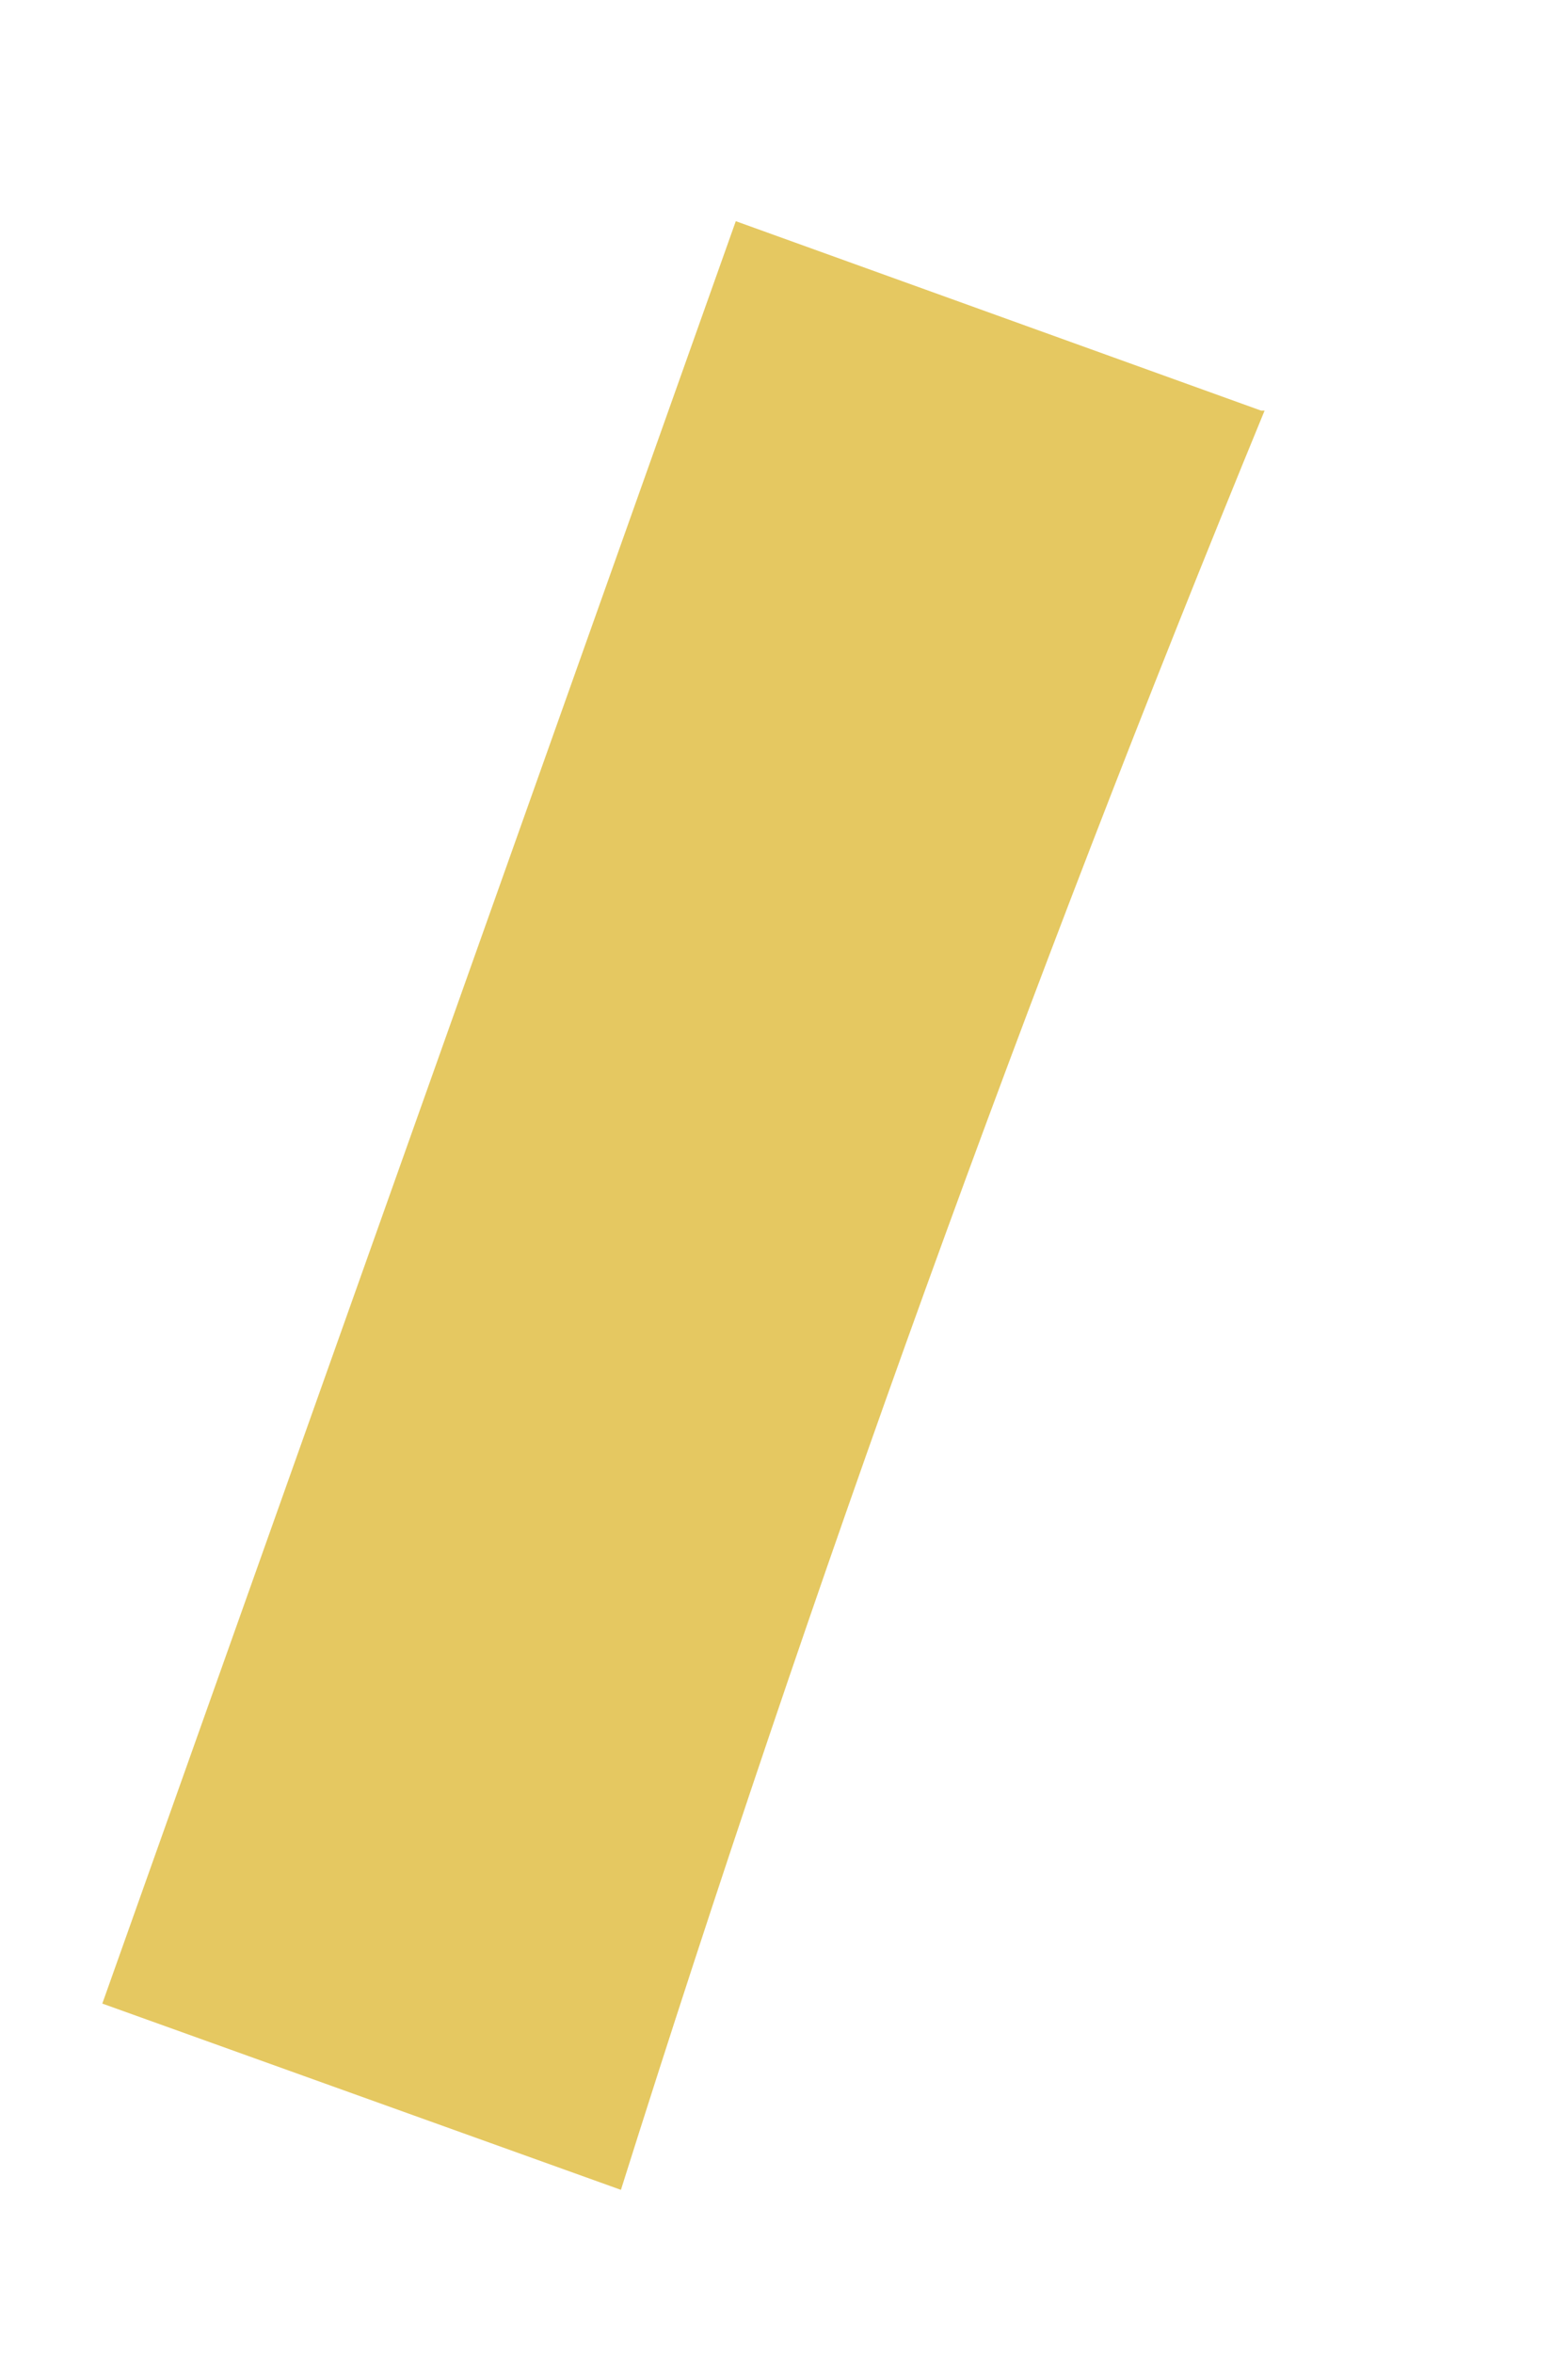 <svg width="4" height="6" viewBox="0 0 4 6" fill="none" xmlns="http://www.w3.org/2000/svg">
<path d="M3.217 1.047L1.877 0.564L0.261 5.109L1.584 5.584C2.072 4.036 2.622 2.515 3.226 1.047H3.217Z" fill="#E5C861"/>
</svg>
